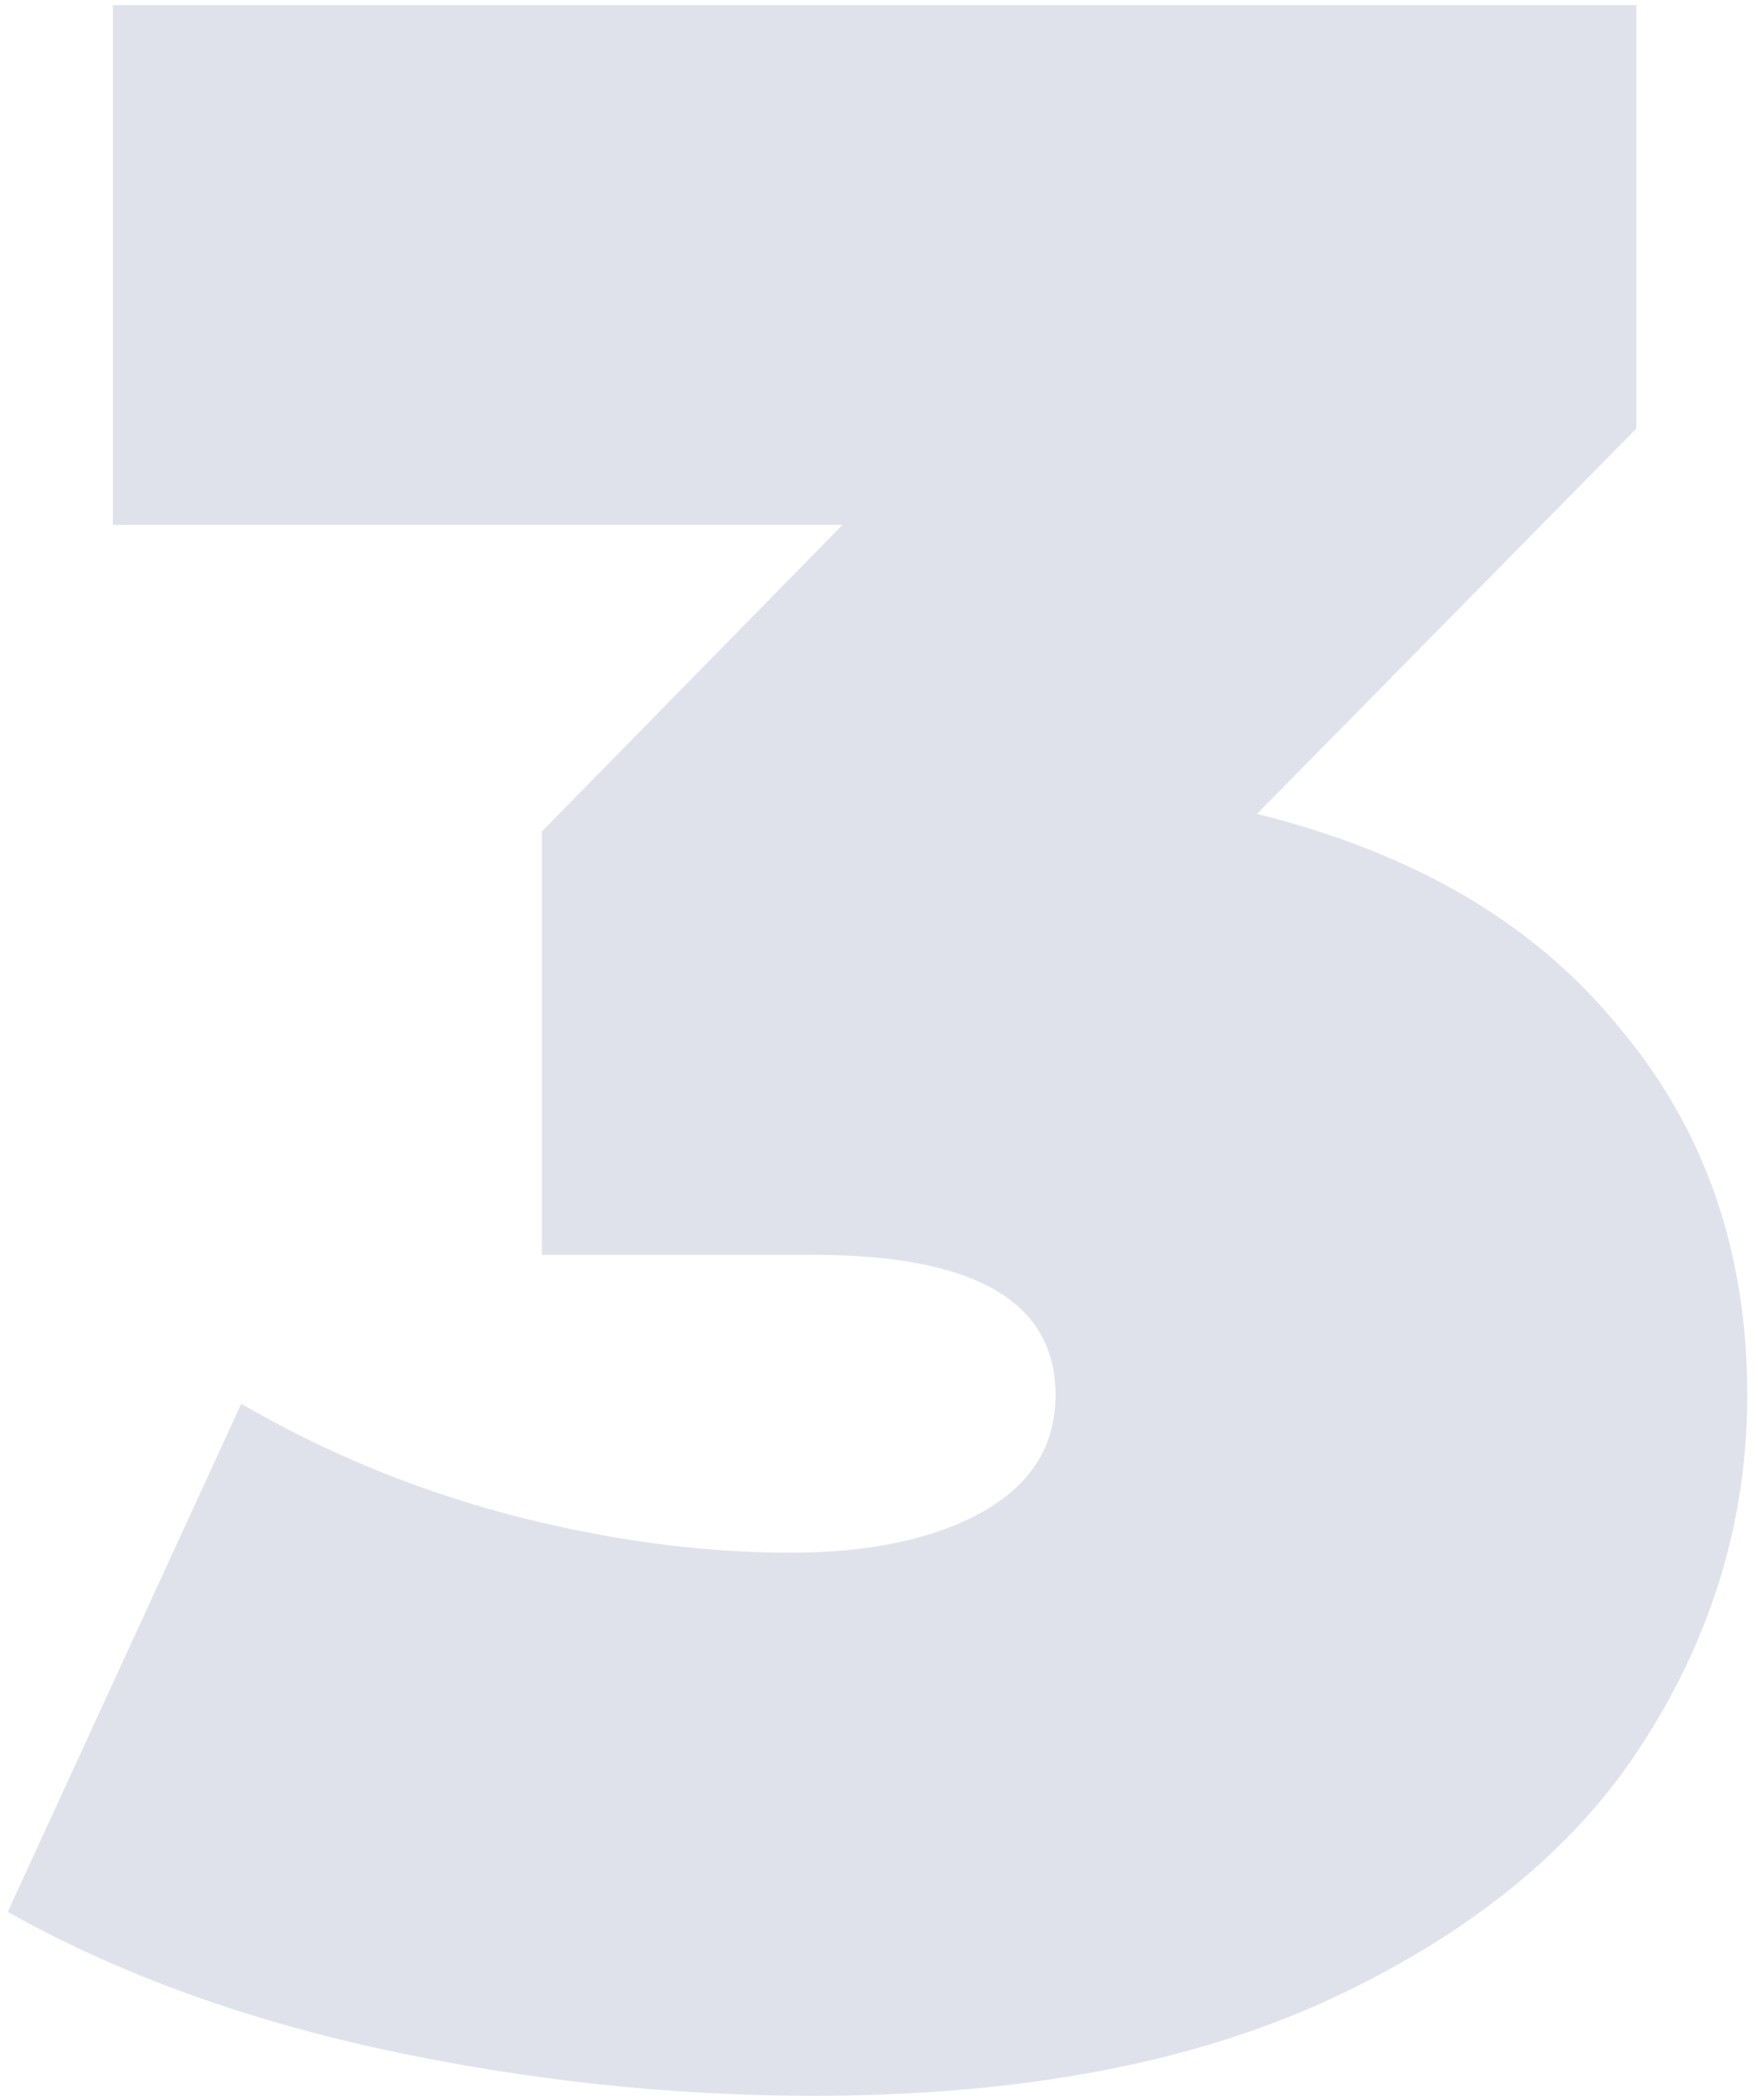 <svg width="103" height="123" viewBox="0 0 103 123" fill="none" xmlns="http://www.w3.org/2000/svg">
<path opacity="0.15" d="M73.643 47.667C82.877 49.947 89.945 54.108 94.847 60.15C99.863 66.078 102.371 73.26 102.371 81.696C102.371 88.878 100.376 95.604 96.386 101.874C92.51 108.03 86.468 113.046 78.26 116.922C70.052 120.798 59.849 122.736 47.651 122.736C39.215 122.736 30.779 121.824 22.343 120C14.021 118.176 6.725 115.497 0.455 111.963L14.135 82.209C19.037 85.059 24.281 87.225 29.867 88.707C35.567 90.189 41.039 90.93 46.283 90.93C50.957 90.93 54.719 90.132 57.569 88.536C60.419 86.94 61.844 84.66 61.844 81.696C61.844 76.224 57.113 73.488 47.651 73.488H31.748V48.693L49.361 30.738H6.611V0.3H95.873V25.095L73.643 47.667Z" fill="#333E7B"/>
</svg>